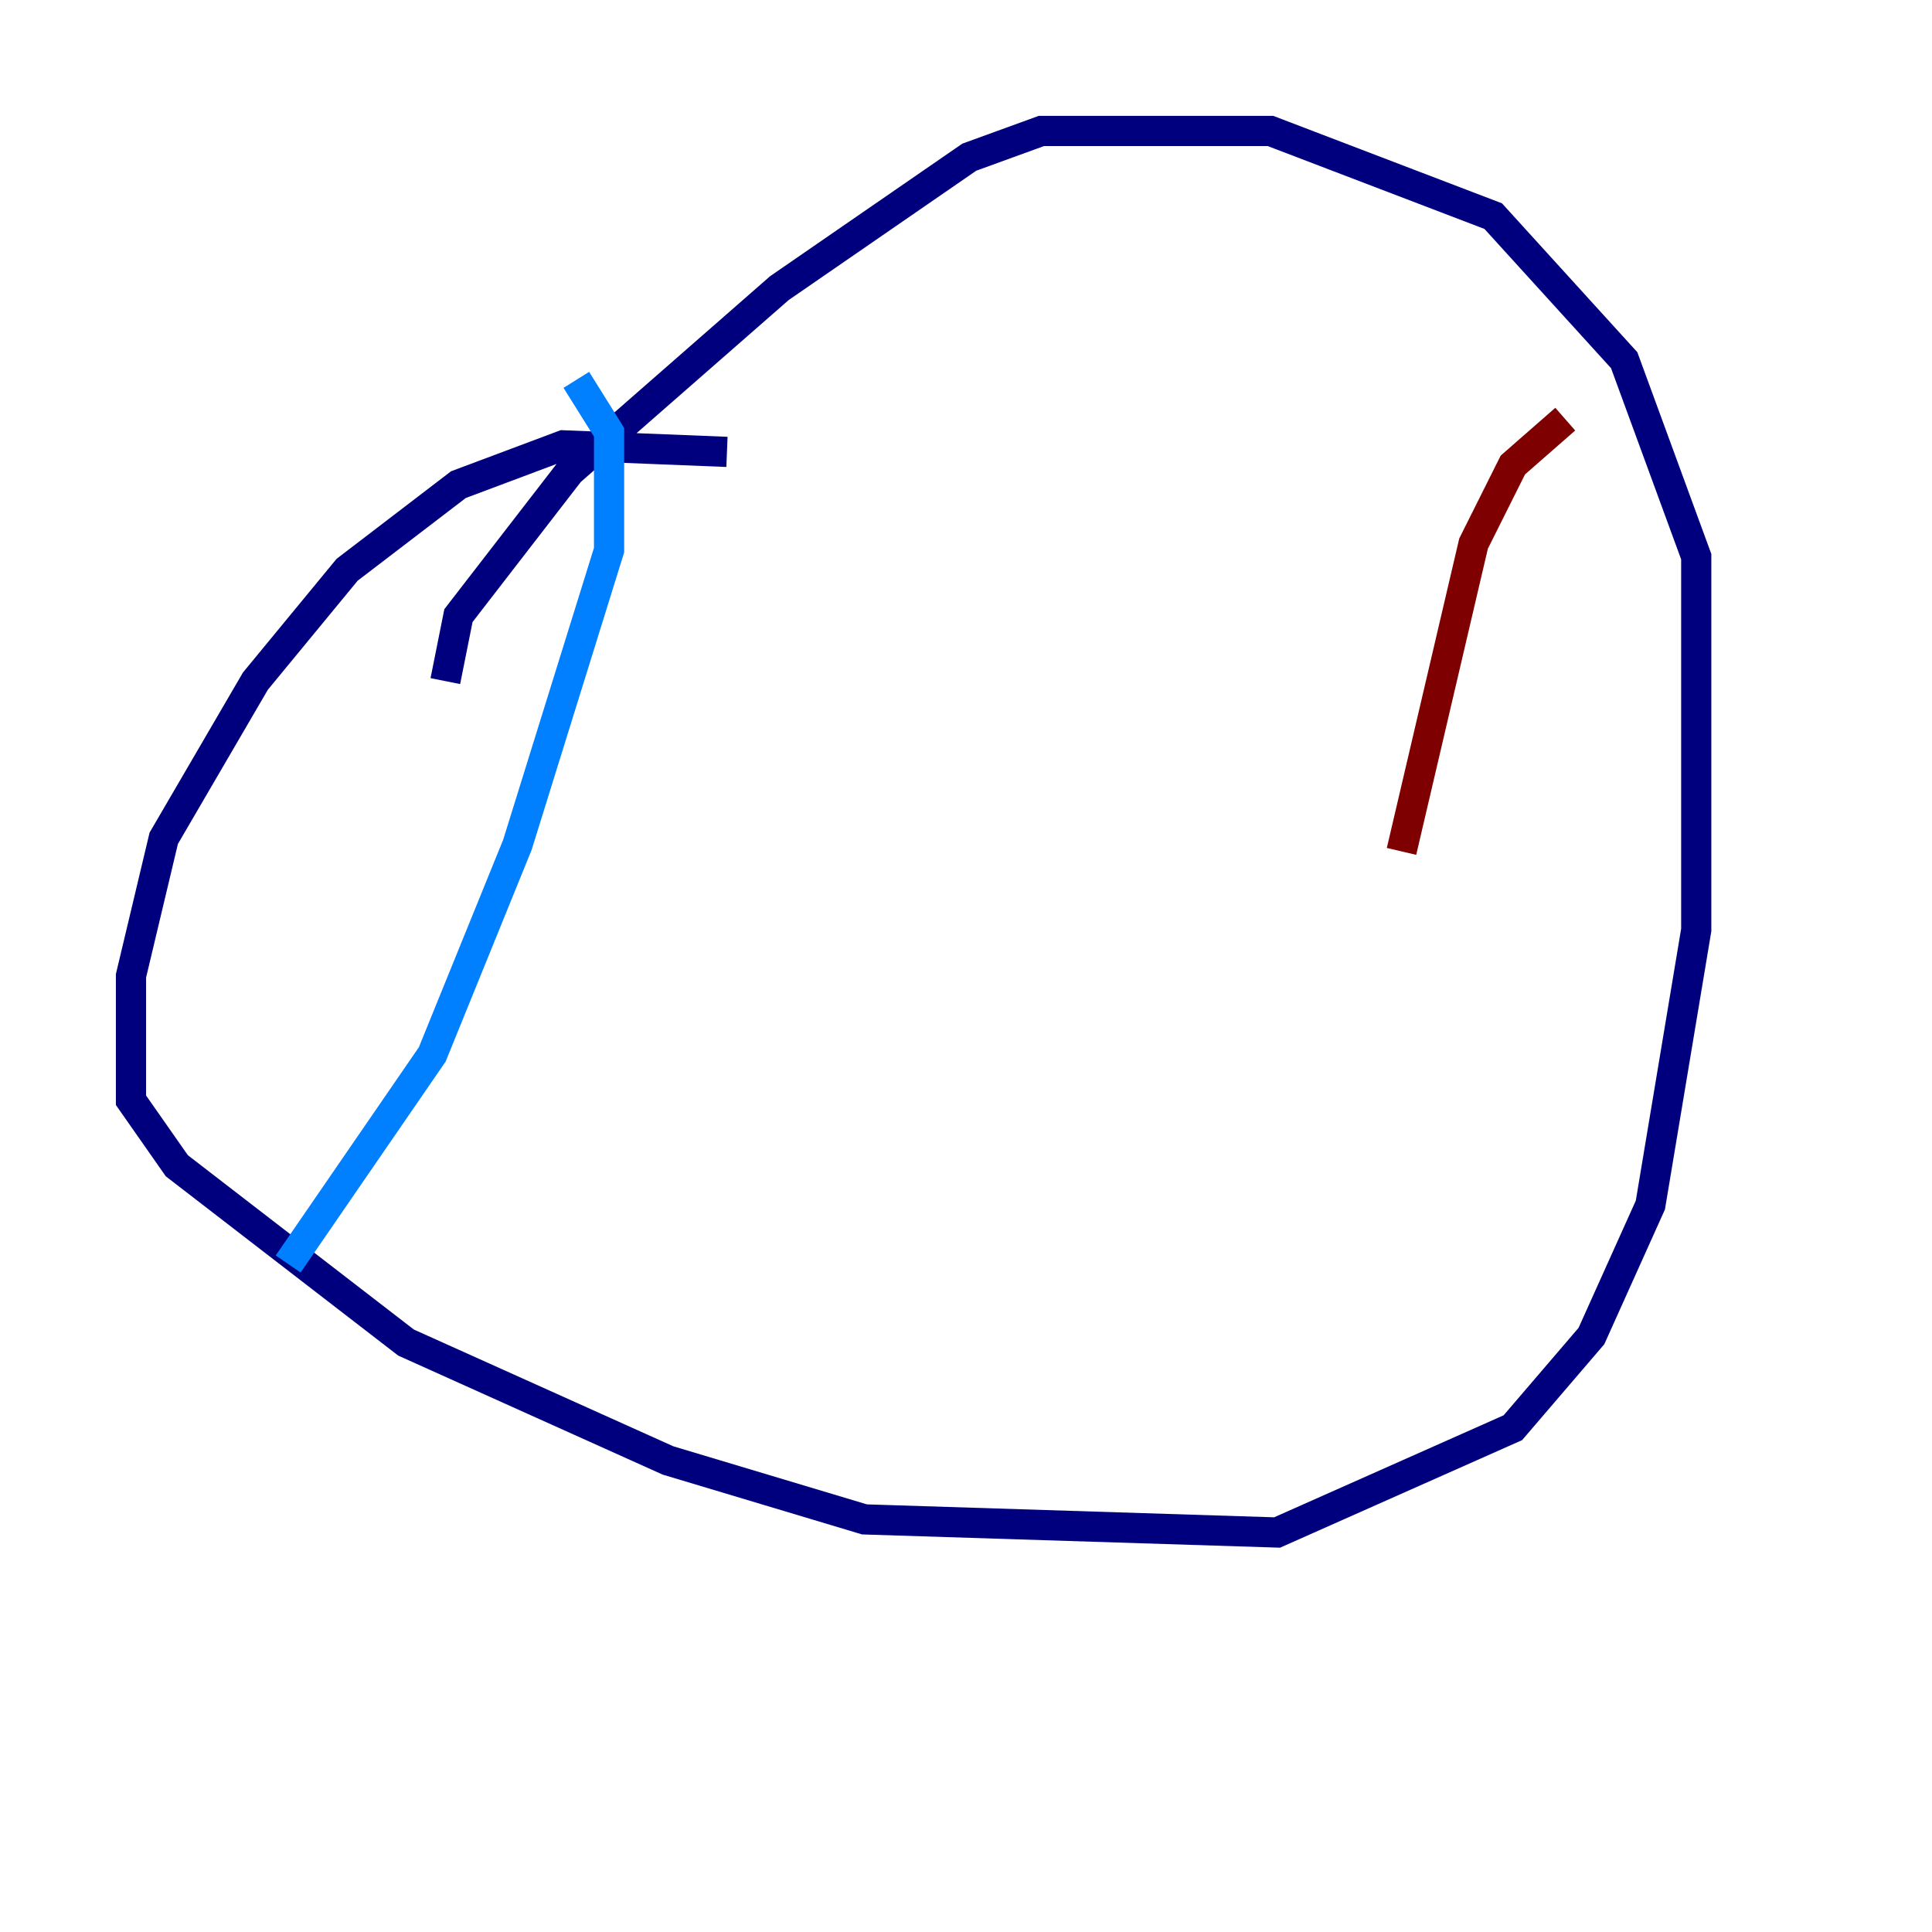 <?xml version="1.0" encoding="utf-8" ?>
<svg baseProfile="tiny" height="128" version="1.2" viewBox="0,0,128,128" width="128" xmlns="http://www.w3.org/2000/svg" xmlns:ev="http://www.w3.org/2001/xml-events" xmlns:xlink="http://www.w3.org/1999/xlink"><defs /><polyline fill="none" points="48.163,29.939 37.315,29.505 30.373,32.108 22.997,37.749 16.922,45.125 10.848,55.539 8.678,64.651 8.678,72.895 11.715,77.234 26.902,88.949 44.258,96.759 57.275,100.664 84.61,101.532 100.231,94.59 105.437,88.515 109.342,79.837 112.38,61.614 112.38,36.881 107.607,23.864 98.929,14.319 84.176,8.678 68.99,8.678 64.217,10.414 51.634,19.091 37.749,31.241 30.373,40.786 29.505,45.125" stroke="#00007f" stroke-width="2" /><polyline fill="none" points="38.183,25.166 40.352,28.637 40.352,36.447 34.278,55.973 28.637,69.858 19.091,83.742" stroke="#0080ff" stroke-width="2" /><polyline fill="none" points="119.322,11.281 119.322,11.281" stroke="#7cff79" stroke-width="2" /><polyline fill="none" points="119.322,11.281 119.322,11.281" stroke="#ff9400" stroke-width="2" /><polyline fill="none" points="103.702,27.77 100.231,30.807 97.627,36.014 92.854,56.407" stroke="#7f0000" stroke-width="2" /></svg>